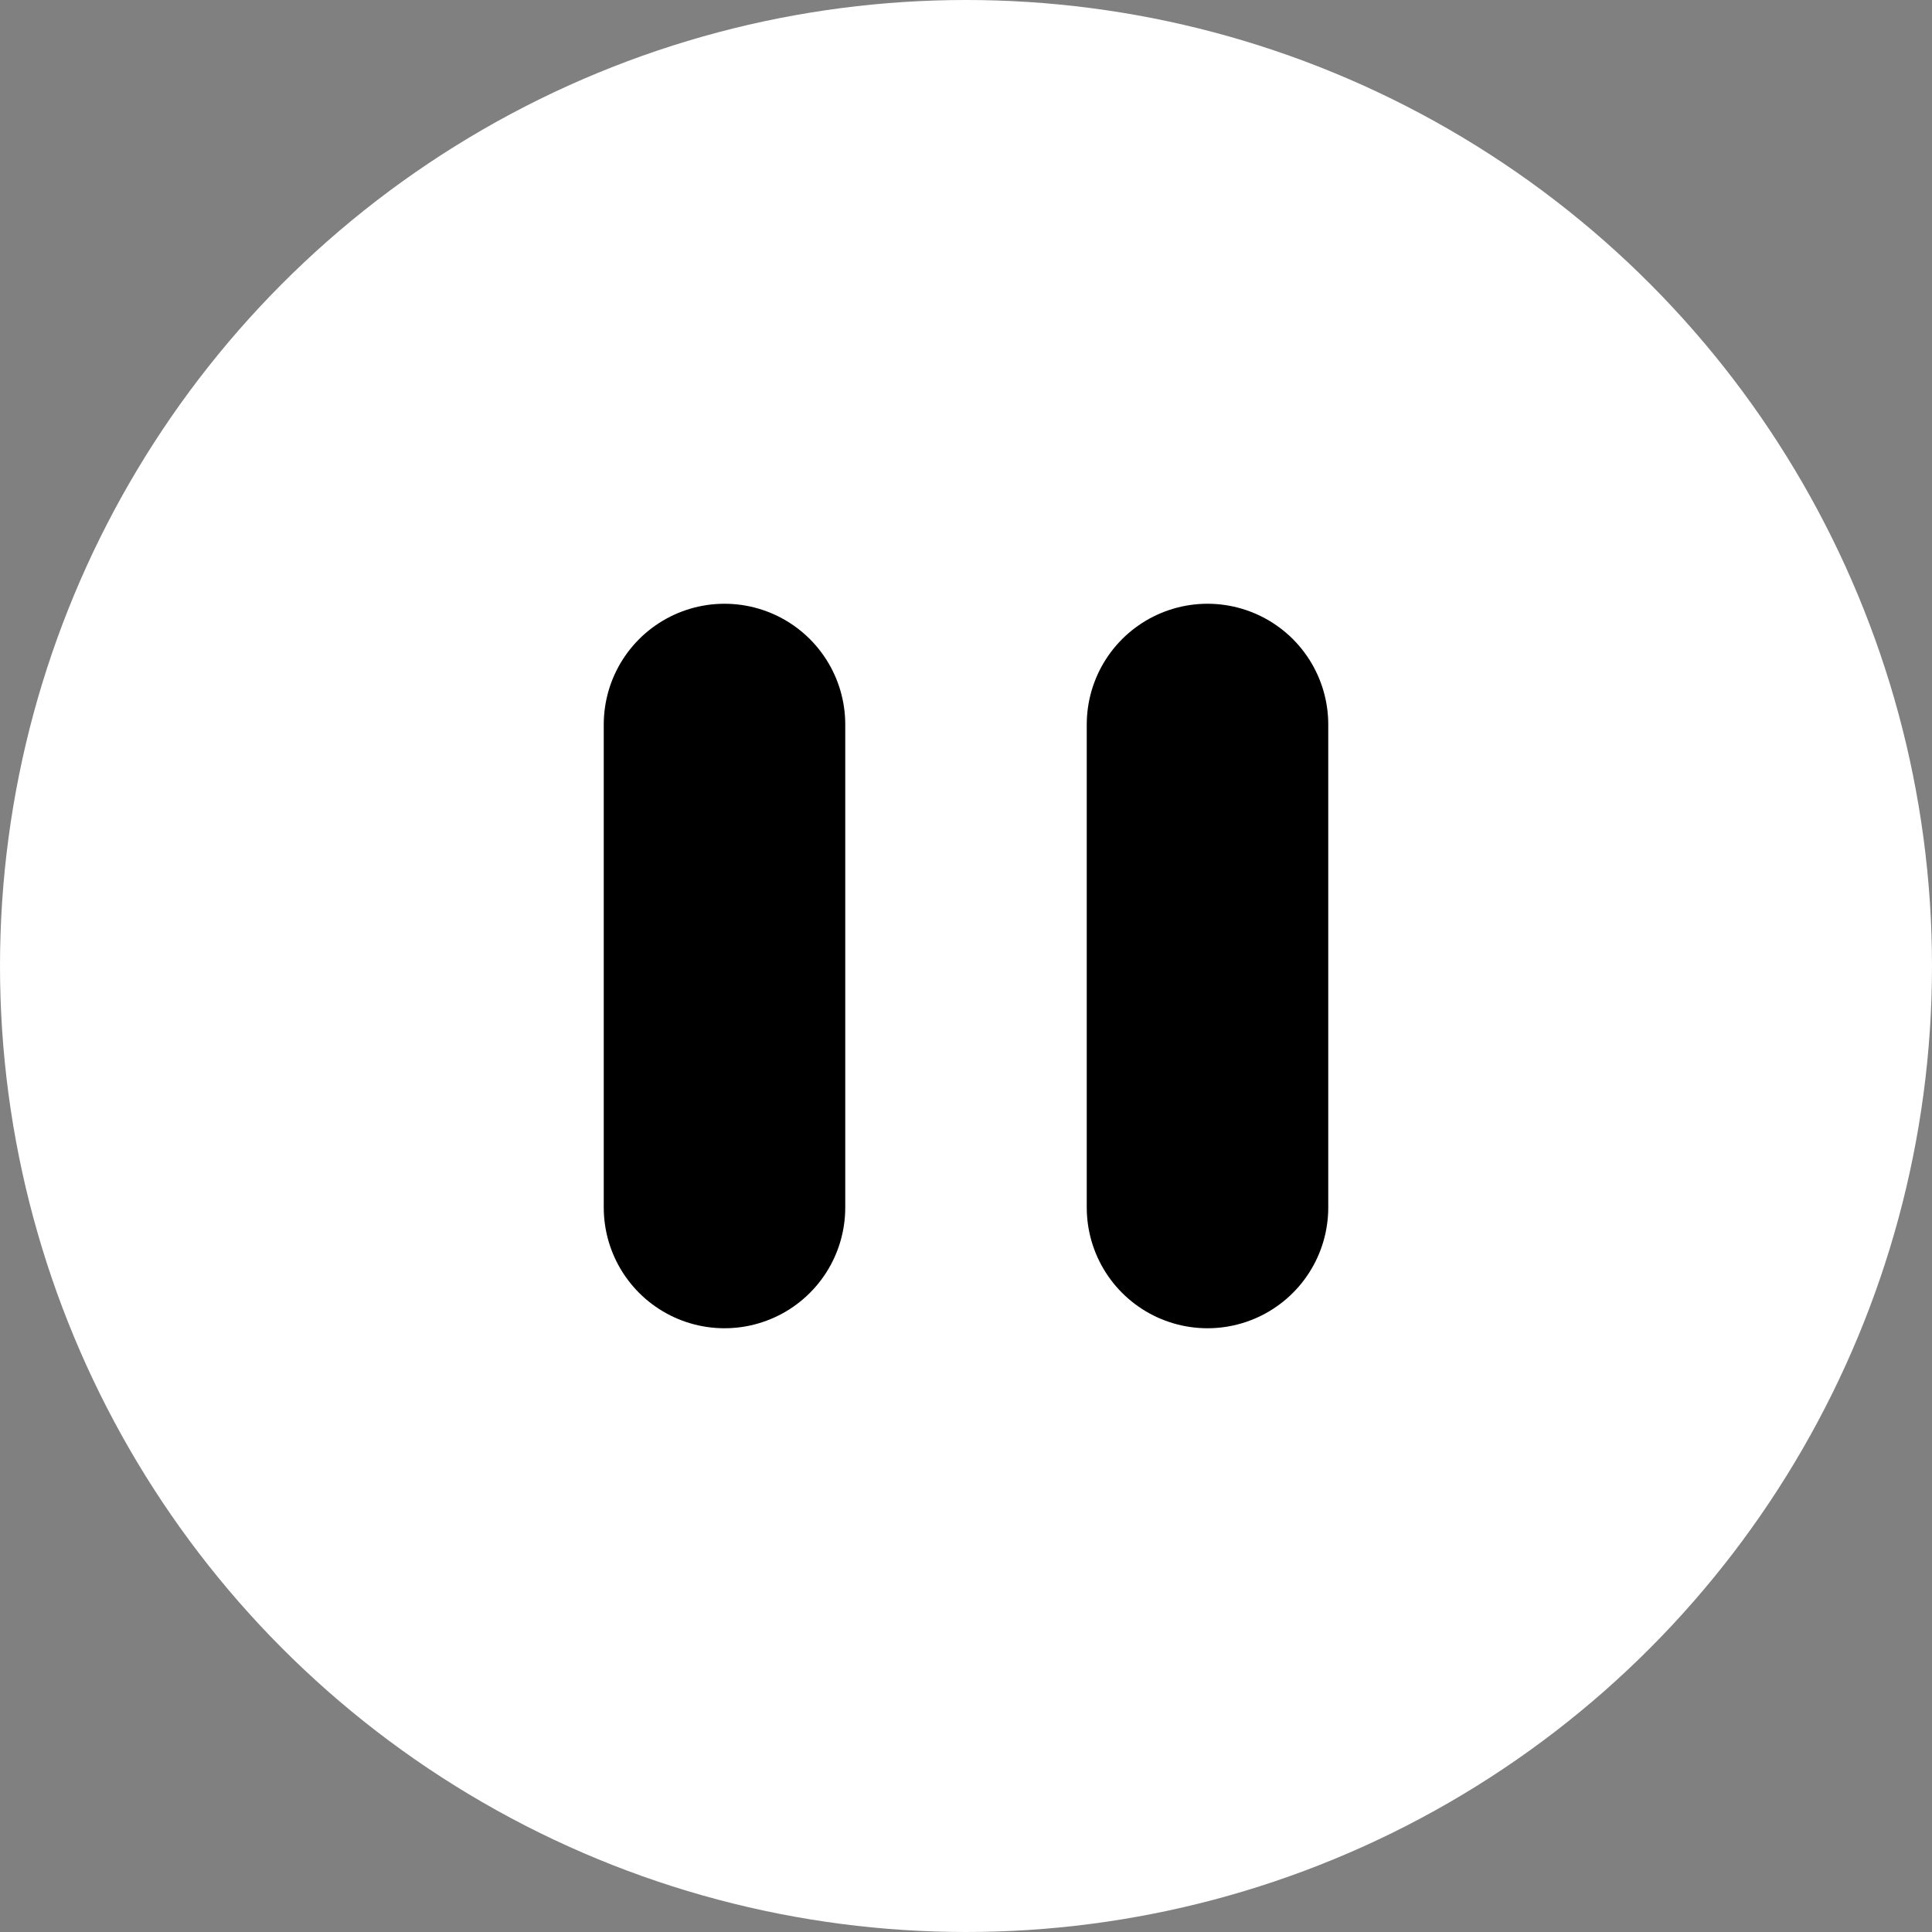 <svg width="40" height="40" viewBox="0 0 40 40" fill="none" xmlns="http://www.w3.org/2000/svg">
<rect x="0" y="0" width="40" height="40" fill="#808080" stroke="none"/>
<circle cx="20" cy="20" r="20" fill="white"/>
<path d="M15 15L15 25" stroke="black" stroke-width="5" stroke-linecap="round"/>
<path d="M25 15L25 25" stroke="black" stroke-width="5" stroke-linecap="round"/>
</svg>
